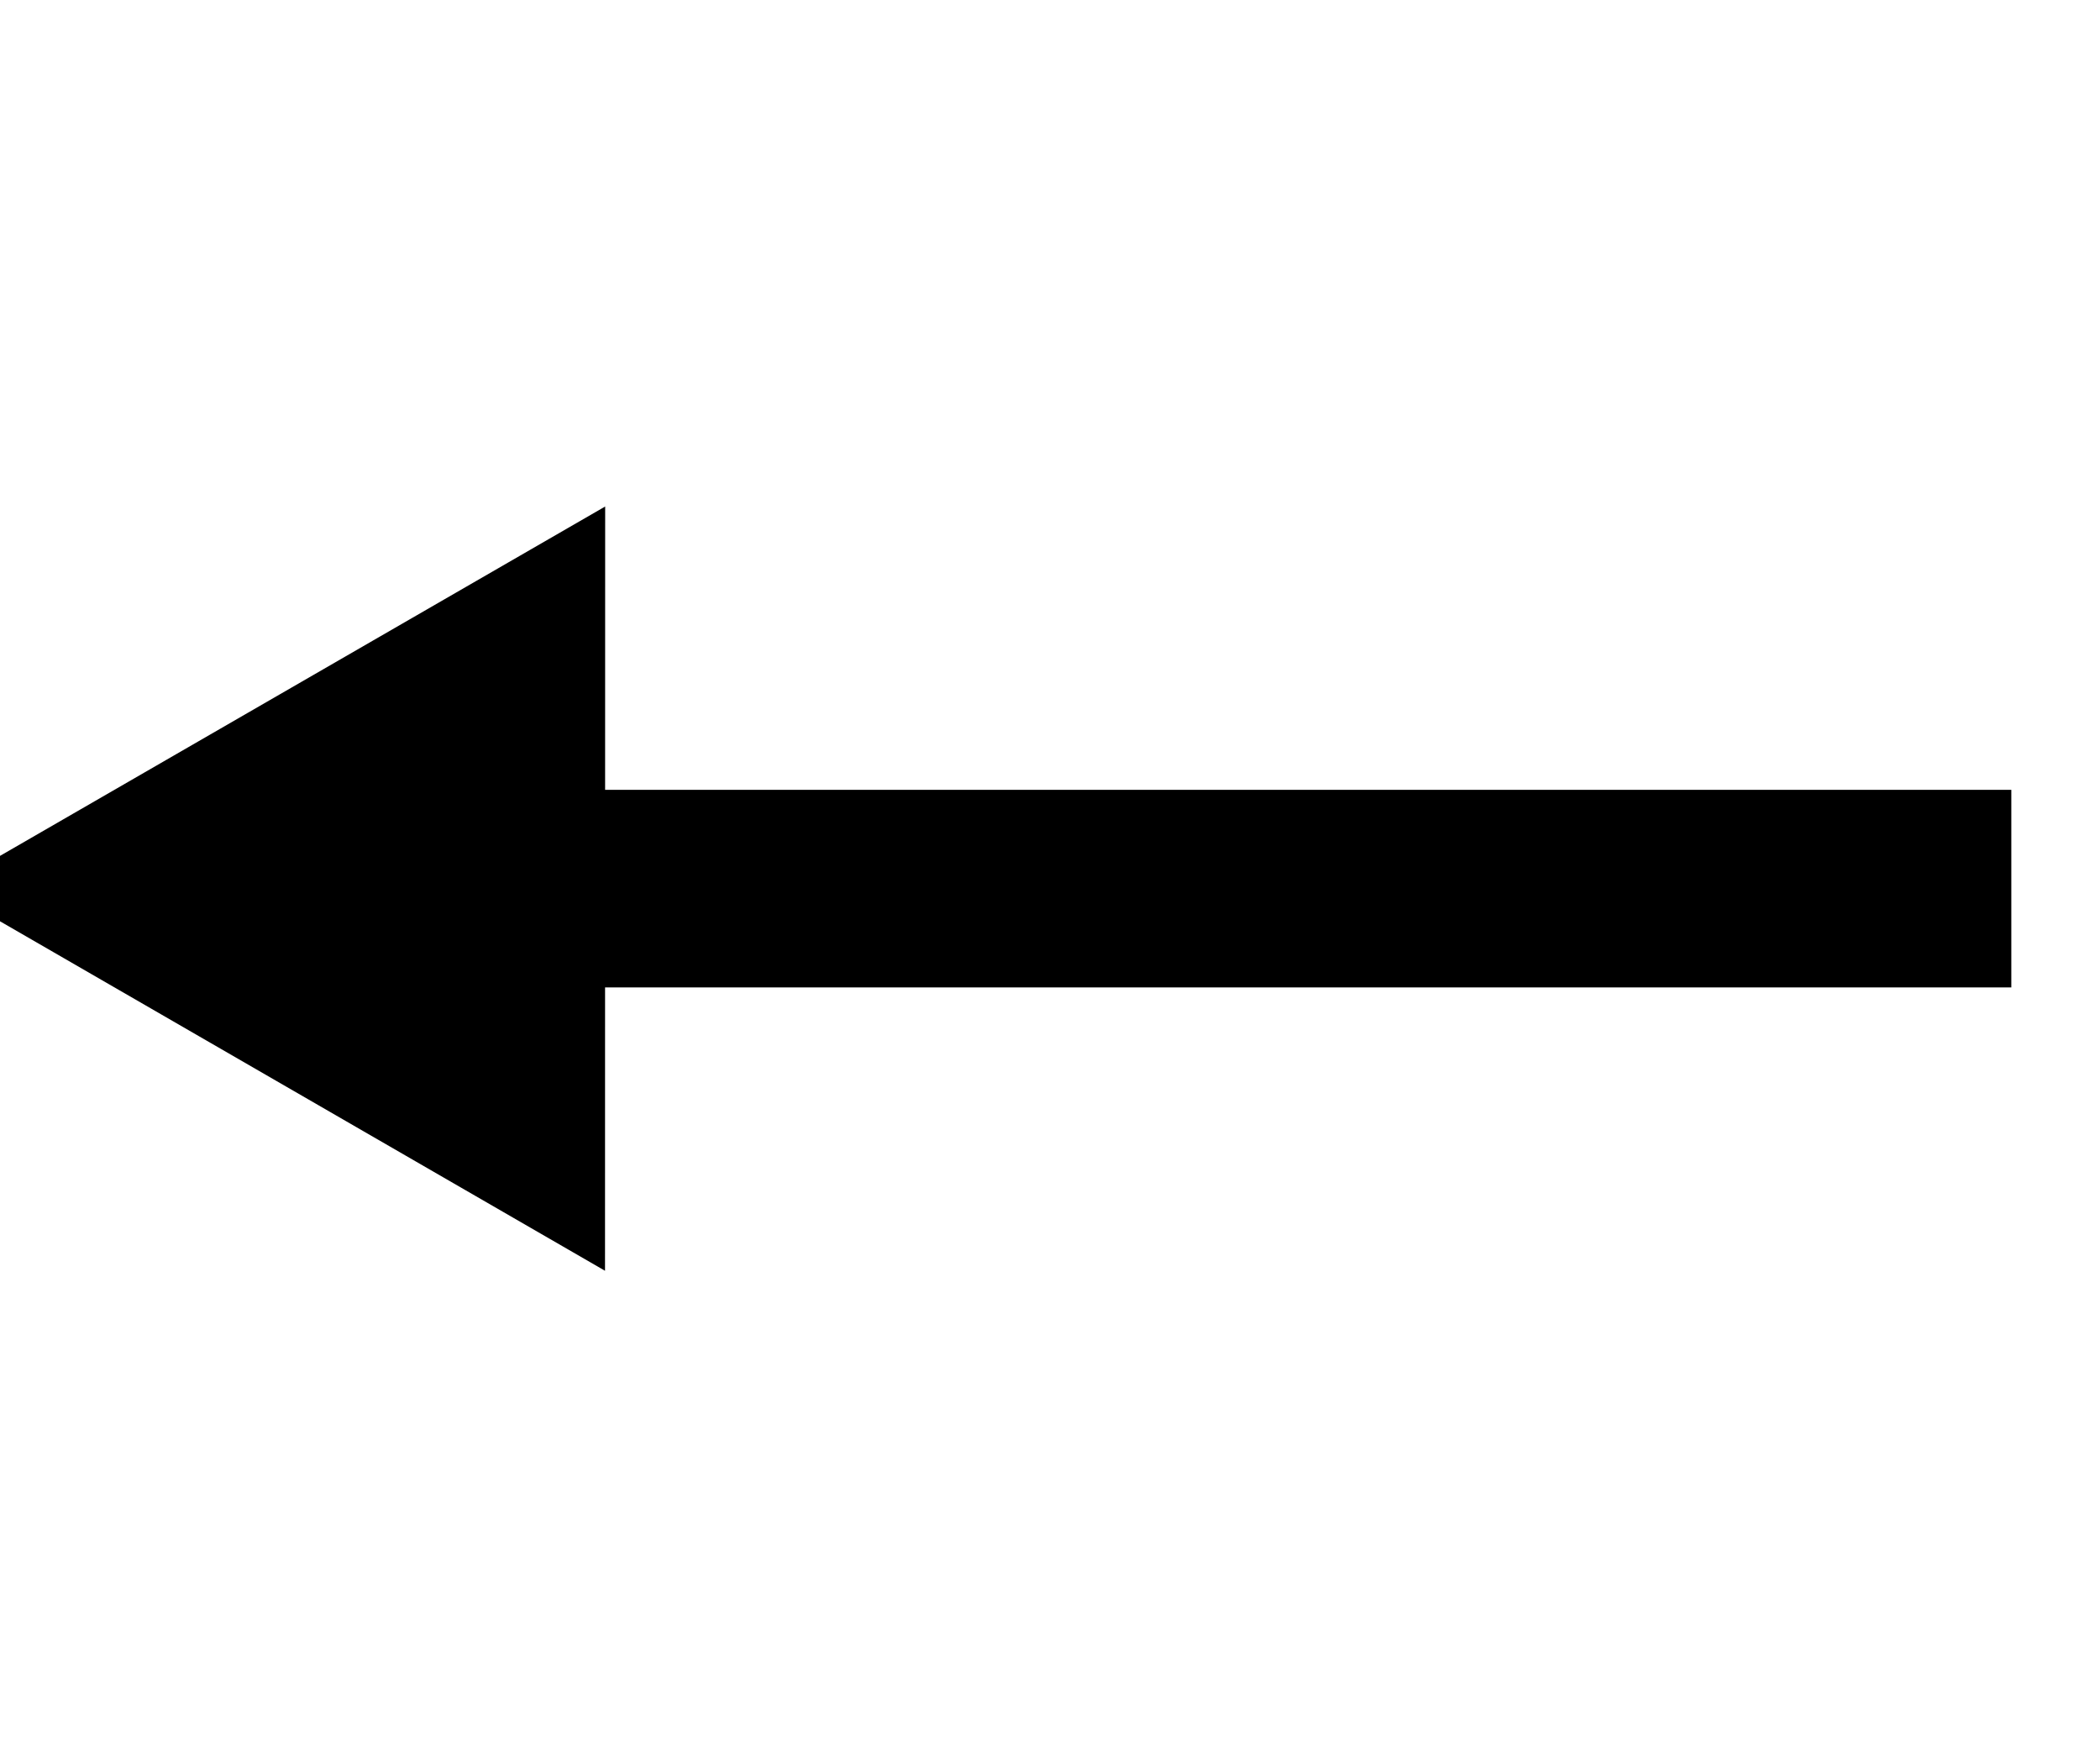 <?xml version="1.0" encoding="utf-8"?>
<!-- Generator: Adobe Illustrator 16.0.4, SVG Export Plug-In . SVG Version: 6.00 Build 0)  -->
<!DOCTYPE svg PUBLIC "-//W3C//DTD SVG 1.1//EN" "http://www.w3.org/Graphics/SVG/1.1/DTD/svg11.dtd">
<svg version="1.1" id="Layer_1" xmlns="http://www.w3.org/2000/svg" xmlns:xlink="http://www.w3.org/1999/xlink" x="0px" y="0px"
	 width="85.039px" height="70.866px" viewBox="0 0 85.039 70.866" enable-background="new 0 0 85.039 70.866" xml:space="preserve">
<line fill="none" stroke="#000000" stroke-width="8" stroke-miterlimit="10" x1="24.411" y1="35.979" x2="81.448" y2="35.979"/>
<polygon stroke="#000000" stroke-miterlimit="10" points="24,50.585 -1.293,35.977 24.006,21.374 "/>
</svg>
